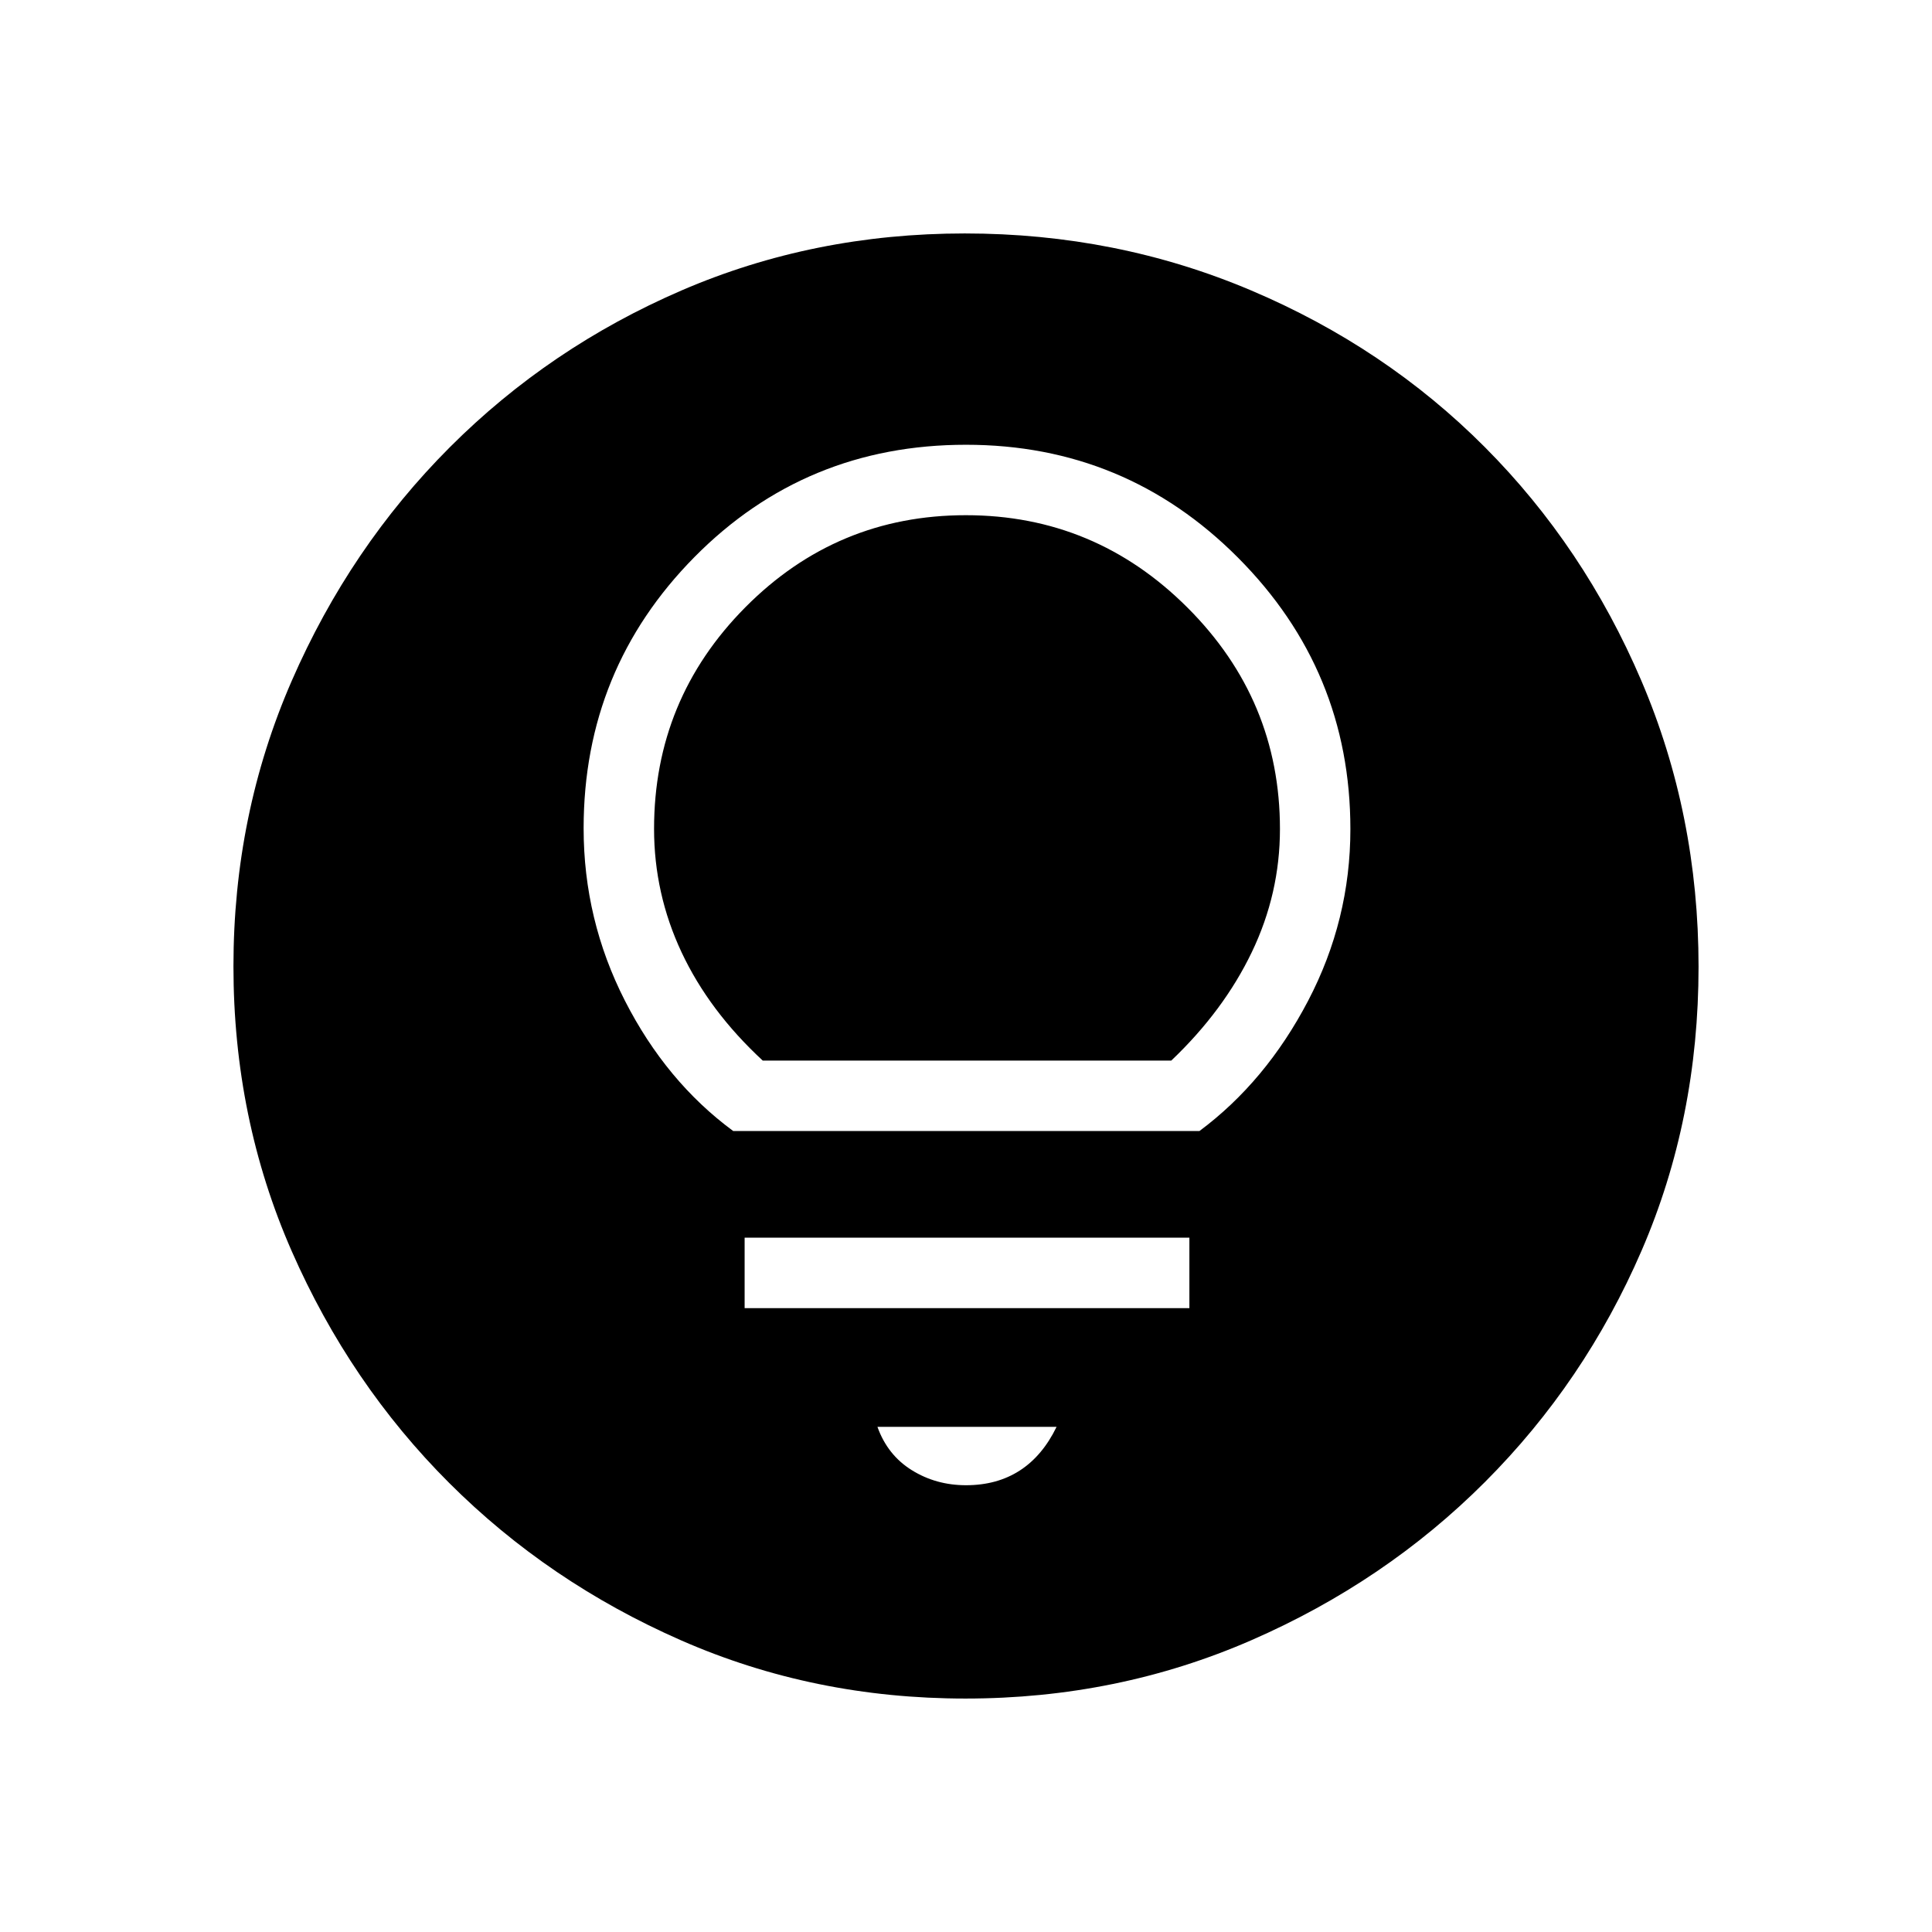 <svg xmlns="http://www.w3.org/2000/svg" height="48" viewBox="0 -960 960 960" width="48"><path d="M479.72-116q-75.36 0-141.26-28.91-65.9-28.91-115.23-78.19-49.34-49.28-78.28-115.22Q116-404.27 116-479.83q0-75.44 28.97-141.88 28.97-66.43 78.53-116.04 49.57-49.61 115.15-77.93Q404.24-844 479.38-844q75.51 0 142.25 28.29 66.74 28.28 116.13 77.84 49.39 49.57 77.81 116.09Q844-555.26 844-479.63q0 75.63-28.29 141.03-28.28 65.39-77.83 114.99-49.55 49.6-116.05 78.61-66.5 29-142.11 29Zm.28-106q15.42 0 26.71-7.29Q518-236.58 525-251h-89q5 14 17.04 21.5T480-222Zm-110-88h221v-35H370v35Zm-5.67-88H596q32.98-24.55 53.99-64.71Q671-502.88 671-548.01q0-78.86-55.87-134.92Q559.27-739 480-739q-79.75 0-134.88 55.75Q290-627.5 290-548.4q0 45.4 20.51 85.63 20.51 40.22 53.82 64.77ZM379-433q-26.65-24.66-40.33-53.81Q325-515.96 325-548.15q0-64.39 45.38-110.12Q415.76-704 479.93-704q64.17 0 110.12 45.91T636-548.06q0 32.06-13.98 61.17Q608.05-457.79 582-433H379Z"/></svg>